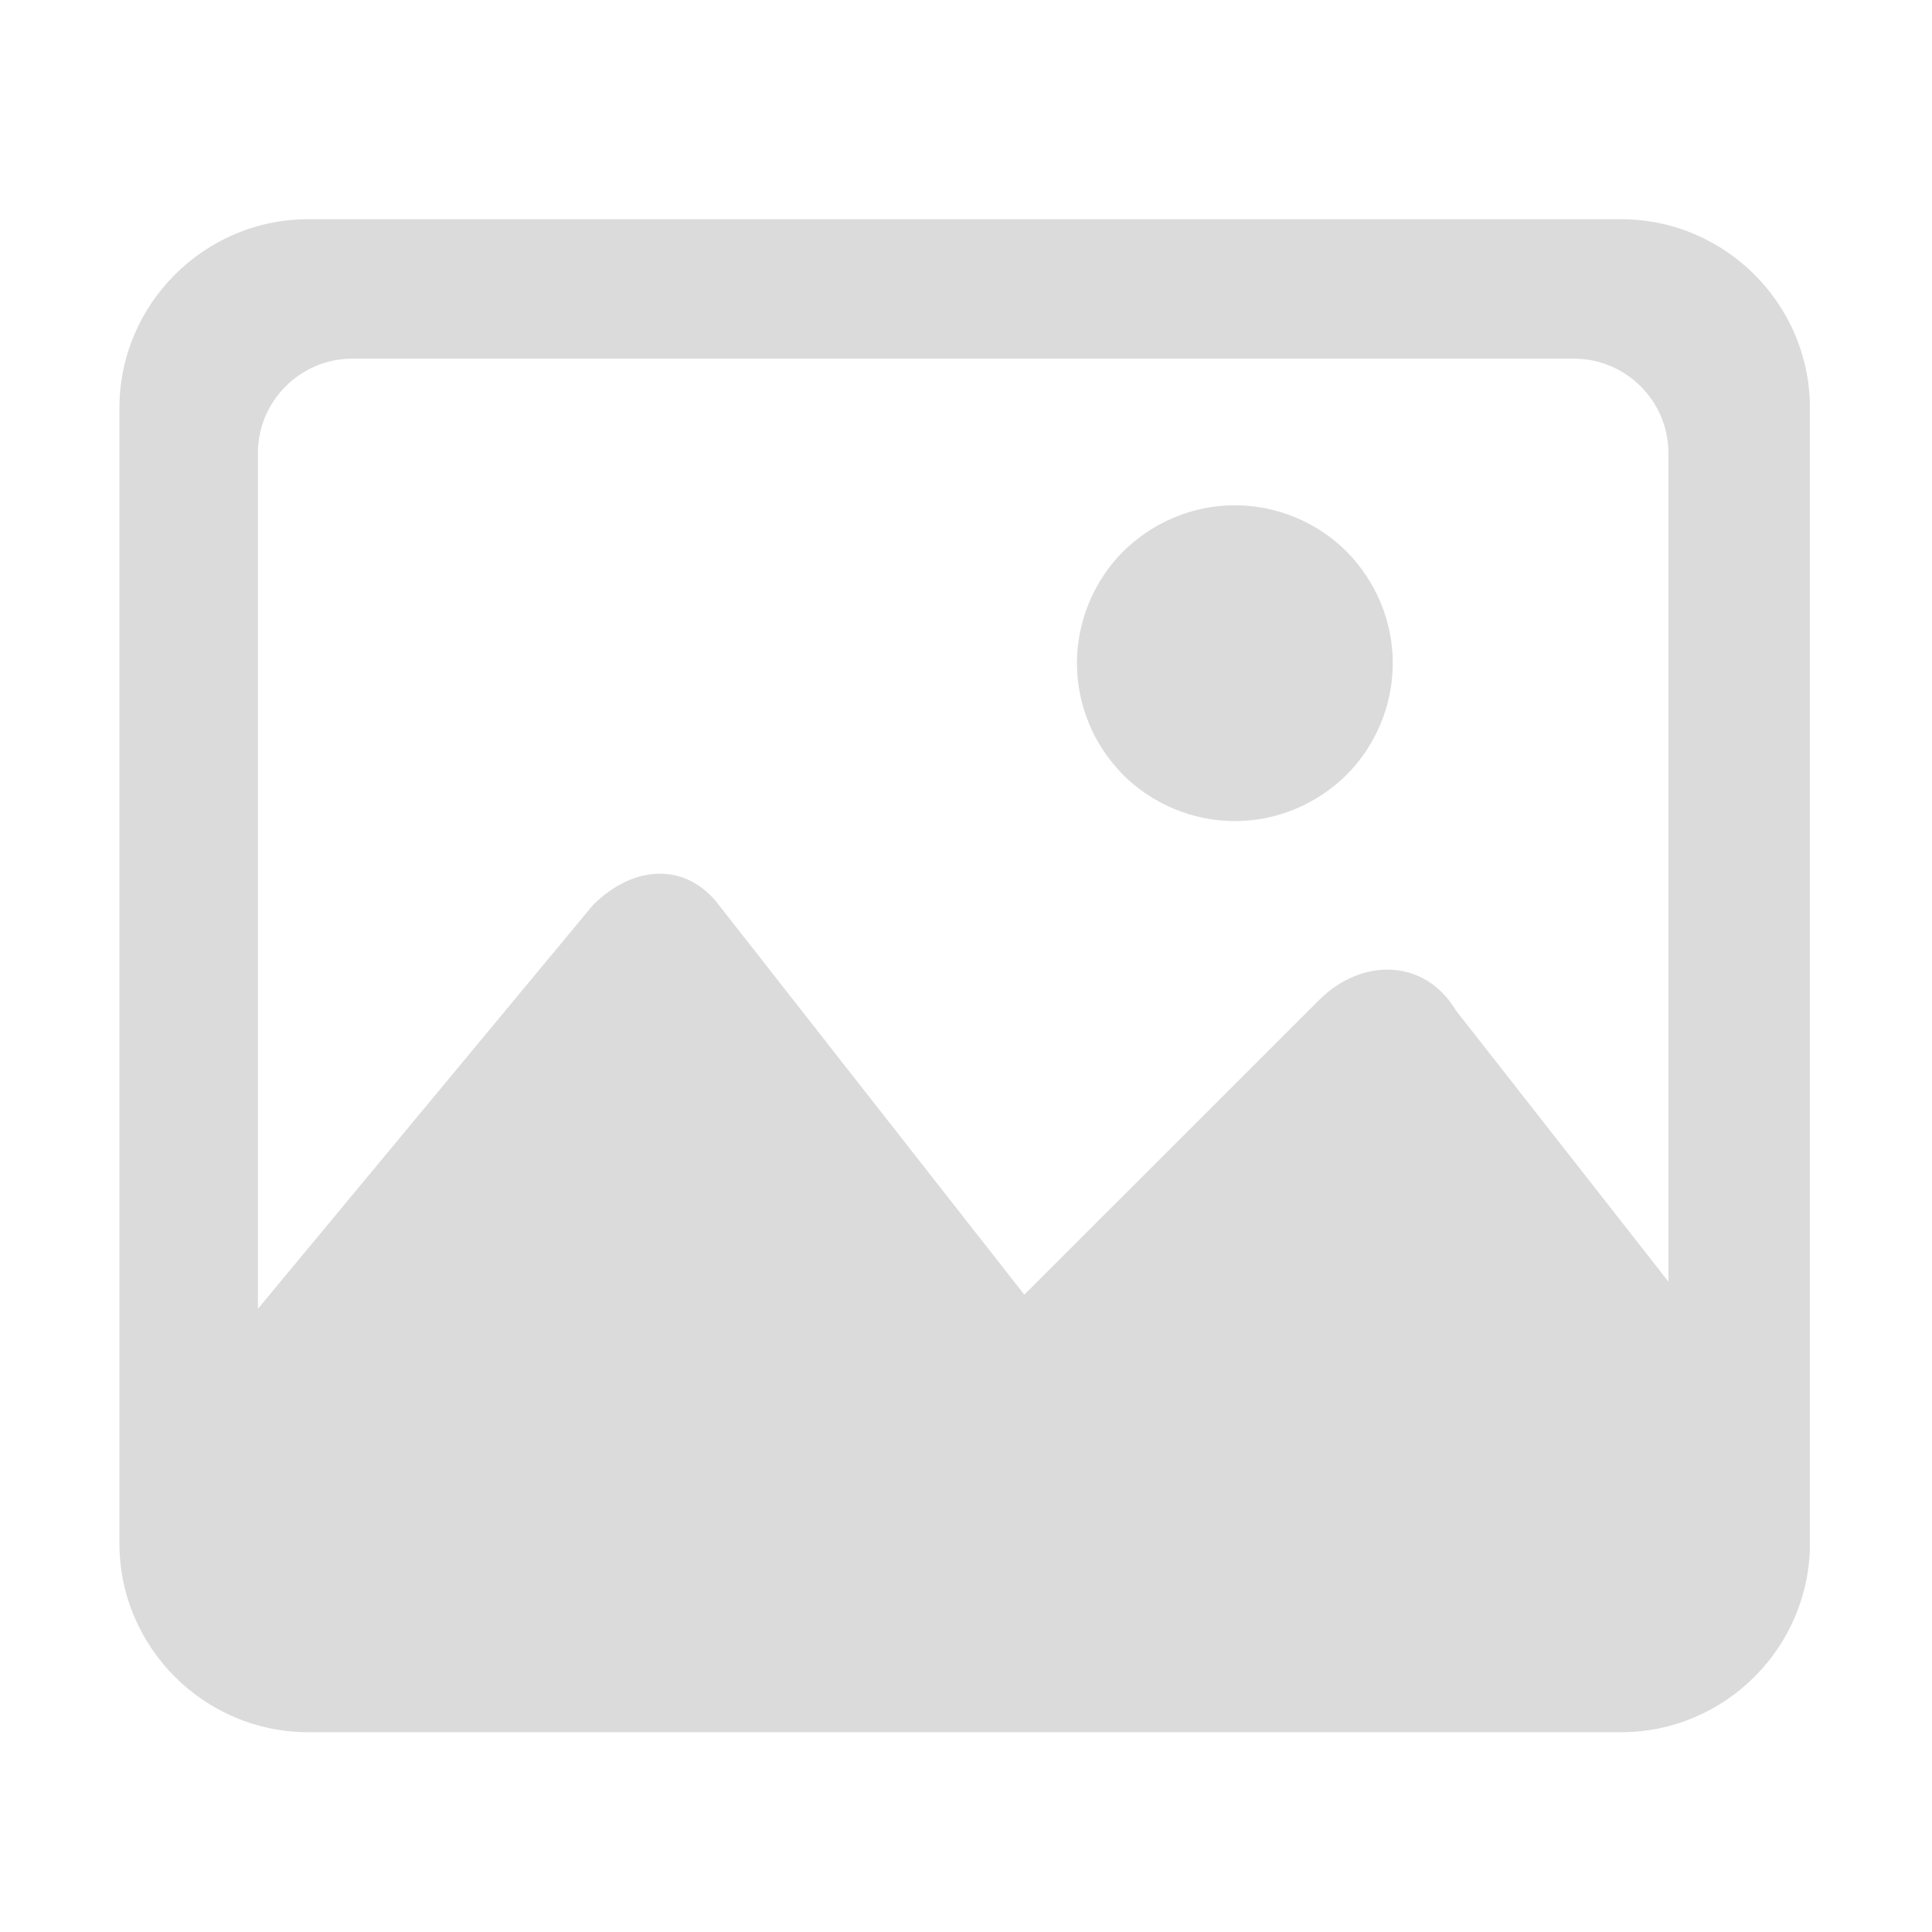 <?xml version="1.0" standalone="no"?><!DOCTYPE svg PUBLIC "-//W3C//DTD SVG 1.1//EN" "http://www.w3.org/Graphics/SVG/1.1/DTD/svg11.dtd"><svg t="1552823921339" class="icon" style="" viewBox="0 0 1024 1024" version="1.1" xmlns="http://www.w3.org/2000/svg" p-id="4995" xmlns:xlink="http://www.w3.org/1999/xlink" width="6" height="6"><defs><style type="text/css"></style></defs><path d="M859.3 116.2h-696c-55 0-100 45-100 100v601.9c0 55 45 100 100 100h696c55 0 100-45 100-100V216.2c0-55-45-100-100-100z m-672.6 73.9h647.6c27.5 0 50 22.5 50 50v439.2L771.7 535.6c-16.7-27.9-50.2-27.9-72.5-5.6L542.9 686.2 381.1 479.8c-16.7-22.3-44.6-22.3-66.9 0L136.7 693.7V240.1c0-27.5 22.5-50 50-50z" p-id="4996" fill="#dbdbdb"></path><path d="M595.3 410.7c7.7 7.7 17 13.9 27.2 18.1 10.1 4.2 21.1 6.4 32 6.4 11 0 21.9-2.2 32-6.4 10.1-4.2 19.4-10.4 27.2-18.1 7.7-7.7 13.9-17 18.1-27.2 4.2-10.1 6.4-21.1 6.4-32 0-11-2.2-21.9-6.4-32-4.2-10.1-10.4-19.4-18.1-27.2-7.7-7.7-17-13.9-27.2-18.1-10.1-4.2-21.1-6.4-32-6.4-11 0-21.9 2.2-32 6.4-10.1 4.2-19.4 10.4-27.2 18.1-7.7 7.7-13.9 17-18.1 27.2-4.2 10.1-6.4 21.1-6.4 32 0 11 2.2 21.9 6.4 32 4.2 10.2 10.4 19.4 18.1 27.2z" p-id="4997" fill="#dbdbdb"></path></svg>